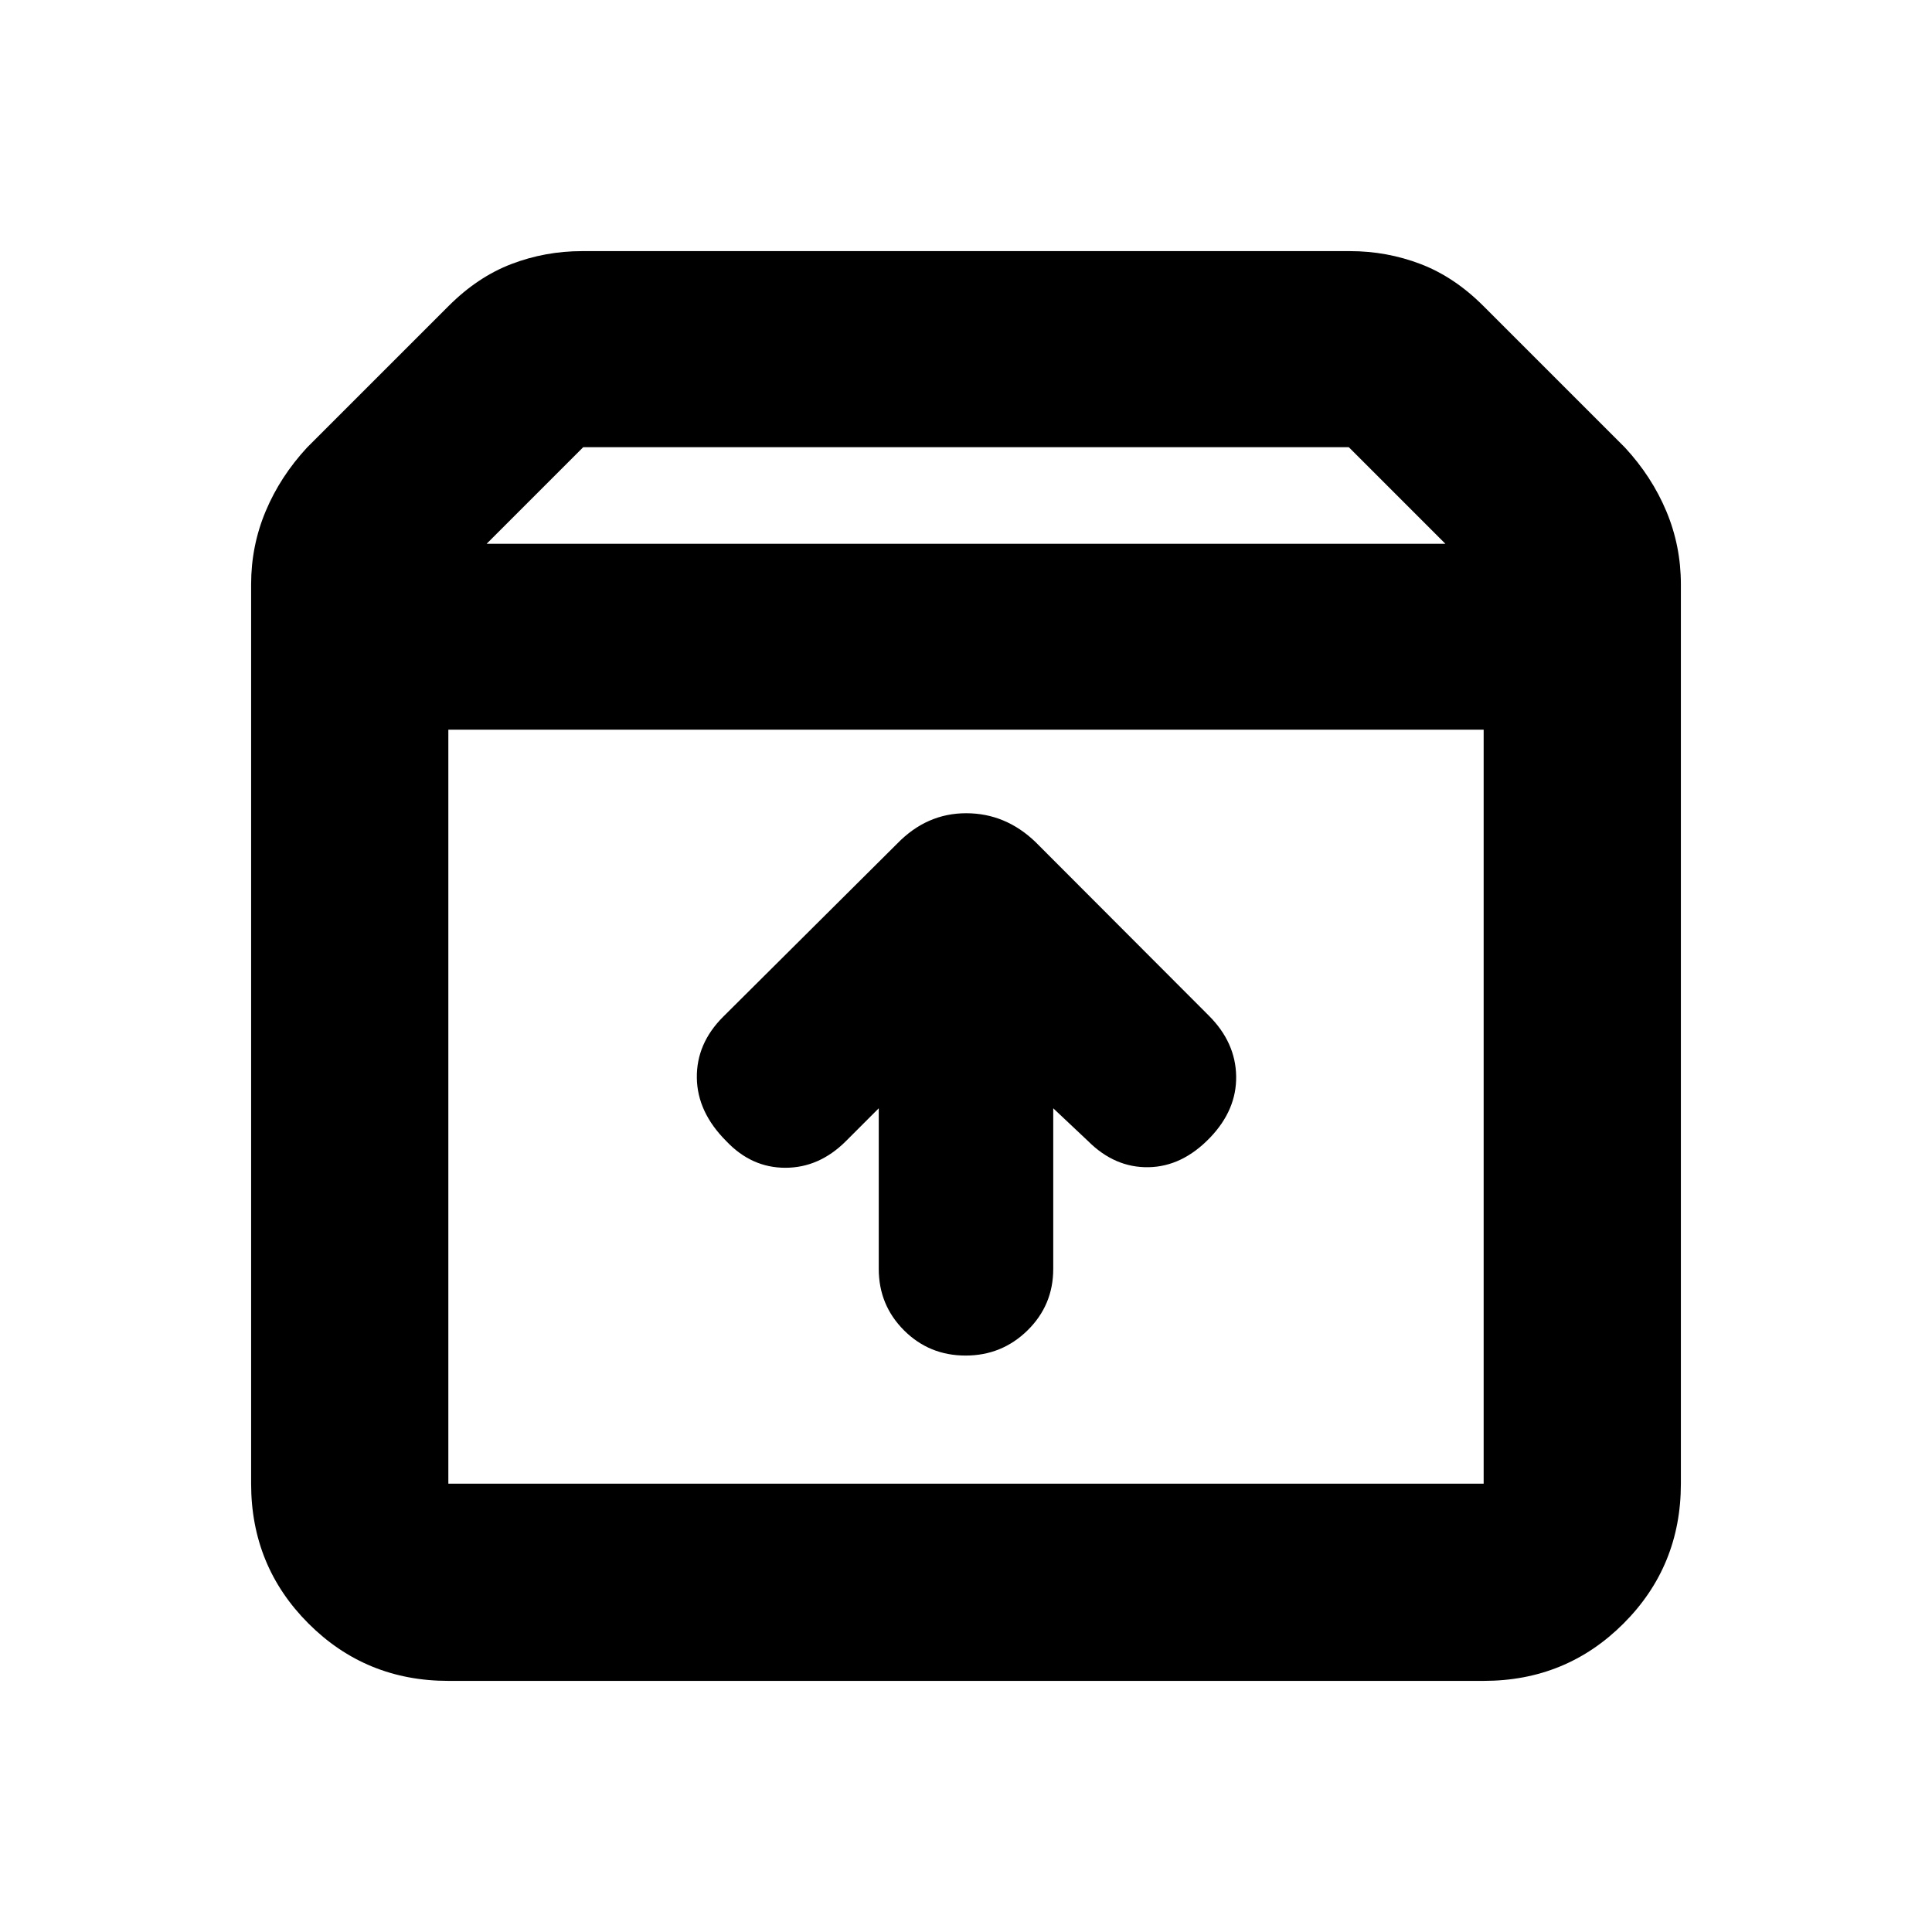 <svg xmlns="http://www.w3.org/2000/svg" height="20" viewBox="0 -960 960 960" width="20"><path d="M479.79-286.43q18.04 0 30.8-12.53 12.76-12.53 12.76-30.54v-79.8l17.3 16.3q13.26 13.26 30.02 12.98 16.76-.28 30.59-14.68 13.26-13.82 12.98-30.58-.28-16.76-13.54-30.02l-86.23-86.37q-14.87-14.24-34.39-14.24-19.53 0-34.12 14.95l-86.66 86.22q-13.26 13.26-13.04 30.31.22 17.04 14.61 31.43 12.52 13.26 29.37 13.26T420.35-393l16.3-16.3v79.8q0 18.01 12.55 30.54 12.55 12.53 30.59 12.53Zm-257.01-311v374.65h514.44v-374.65H222.78Zm0 472.65q-41 0-69.5-28.5t-28.5-69.5v-446.87q0-19.09 7.23-36.33t20.55-31.63l70.4-70.39q14.39-14.39 31.17-20.81 16.78-6.41 35.09-6.41h381.56q18.31 0 35.09 6.41 16.78 6.42 31.17 20.81l70.4 70.39q13.32 14.39 20.55 31.63t7.23 36.33v446.87q0 41-28.5 69.5t-69.5 28.5H222.78Zm19-565h476.44l-48-48H289.78l-48 48ZM480-410.39Z"/></svg>